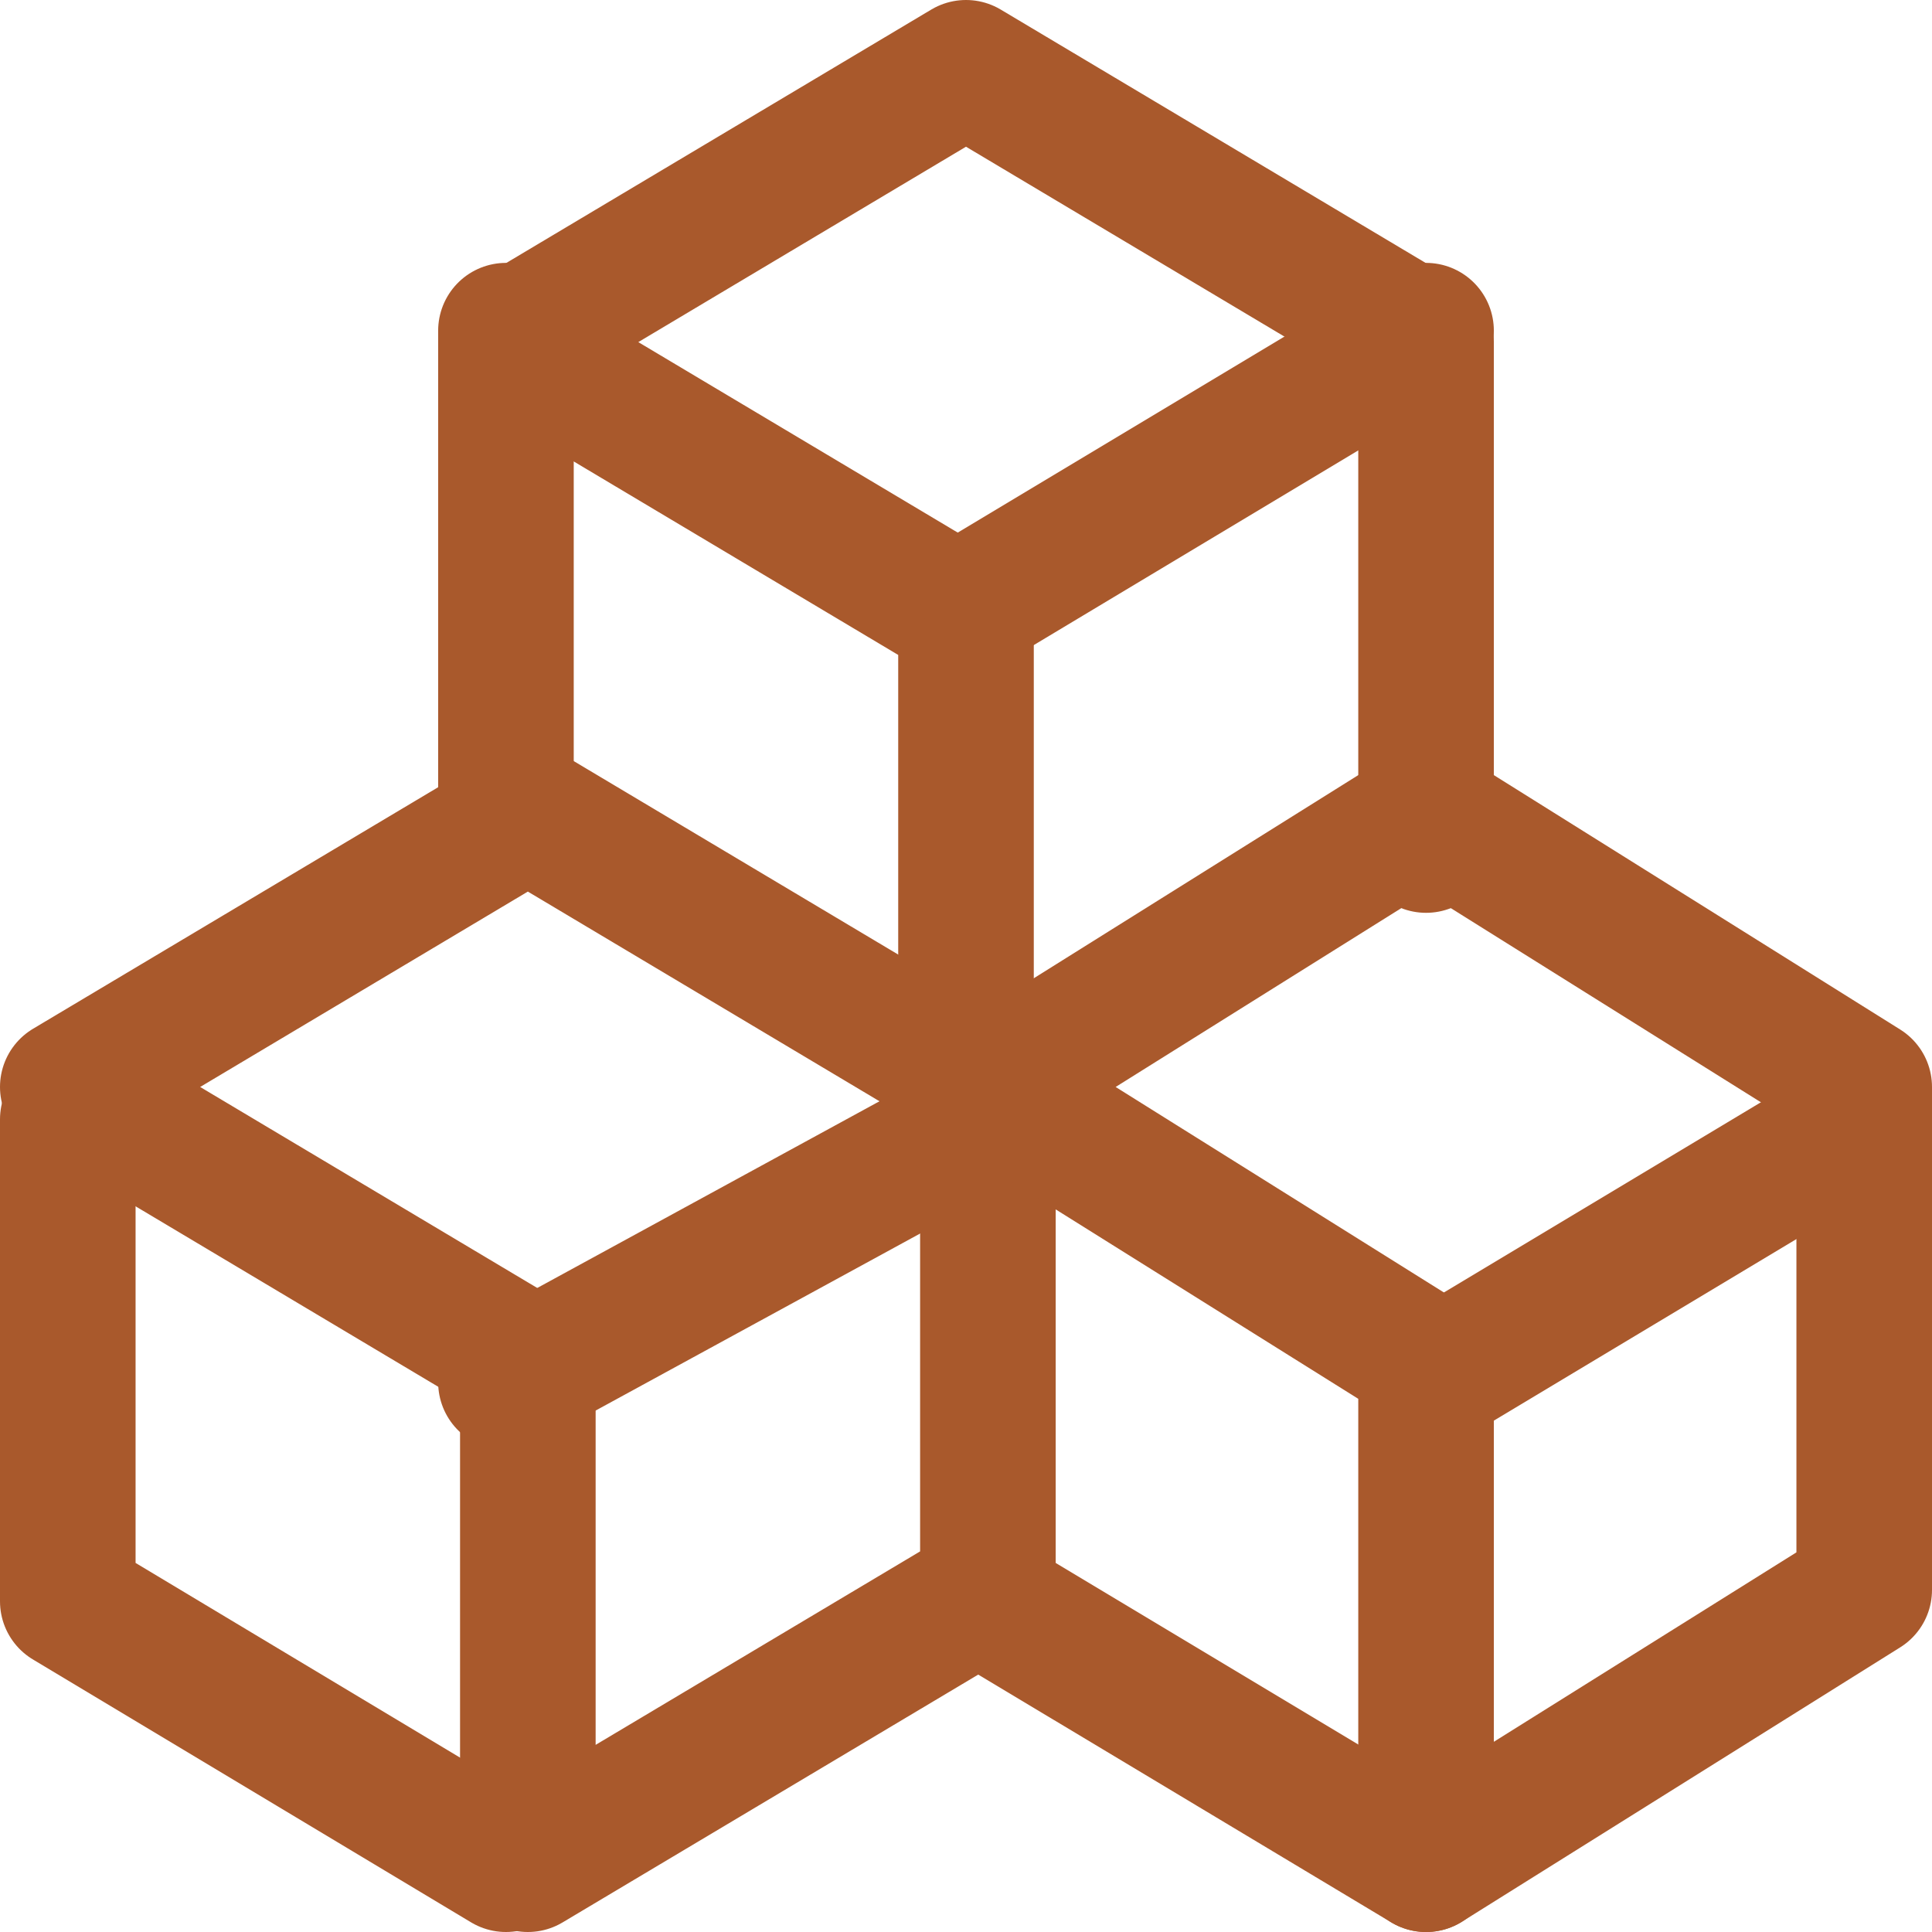 <svg width="57" height="57" viewBox="0 0 57 57" fill="none" xmlns="http://www.w3.org/2000/svg">
<path d="M15.573 40.162L2 32.069L15.573 23.976L29.146 32.069V46.907L15.573 55V40.162Z" stroke="#A9592C" stroke-width="4" stroke-linecap="round" stroke-linejoin="round"/>
<path d="M2 33.024V47.244L14.927 55" stroke="#A9592C" stroke-width="4" stroke-linecap="round" stroke-linejoin="round"/>
<path d="M14.927 40.781L29.146 33.024" stroke="#A9592C" stroke-width="4" stroke-linecap="round" stroke-linejoin="round"/>
<path d="M42.073 40.162L29.146 32.069L42.073 23.976L55 32.069V46.907L42.073 55V40.162Z" stroke="#A9592C" stroke-width="4" stroke-linecap="round" stroke-linejoin="round"/>
<path d="M29.146 47.244L42.073 55" stroke="#A9592C" stroke-width="4" stroke-linecap="round" stroke-linejoin="round"/>
<path d="M42.073 40.781L55 33.024" stroke="#A9592C" stroke-width="4" stroke-linecap="round" stroke-linejoin="round"/>
<path d="M28.5 33.024V18.187L14.927 10.093L28.5 2L42.073 10.093V24.931" stroke="#A9592C" stroke-width="4" stroke-linecap="round" stroke-linejoin="round"/>
<path d="M14.927 9.756V23.976" stroke="#A9592C" stroke-width="4" stroke-linecap="round" stroke-linejoin="round"/>
<path d="M29.146 17.512L42.073 9.756" stroke="#A9592C" stroke-width="4" stroke-linecap="round" stroke-linejoin="round"/>
</svg>
